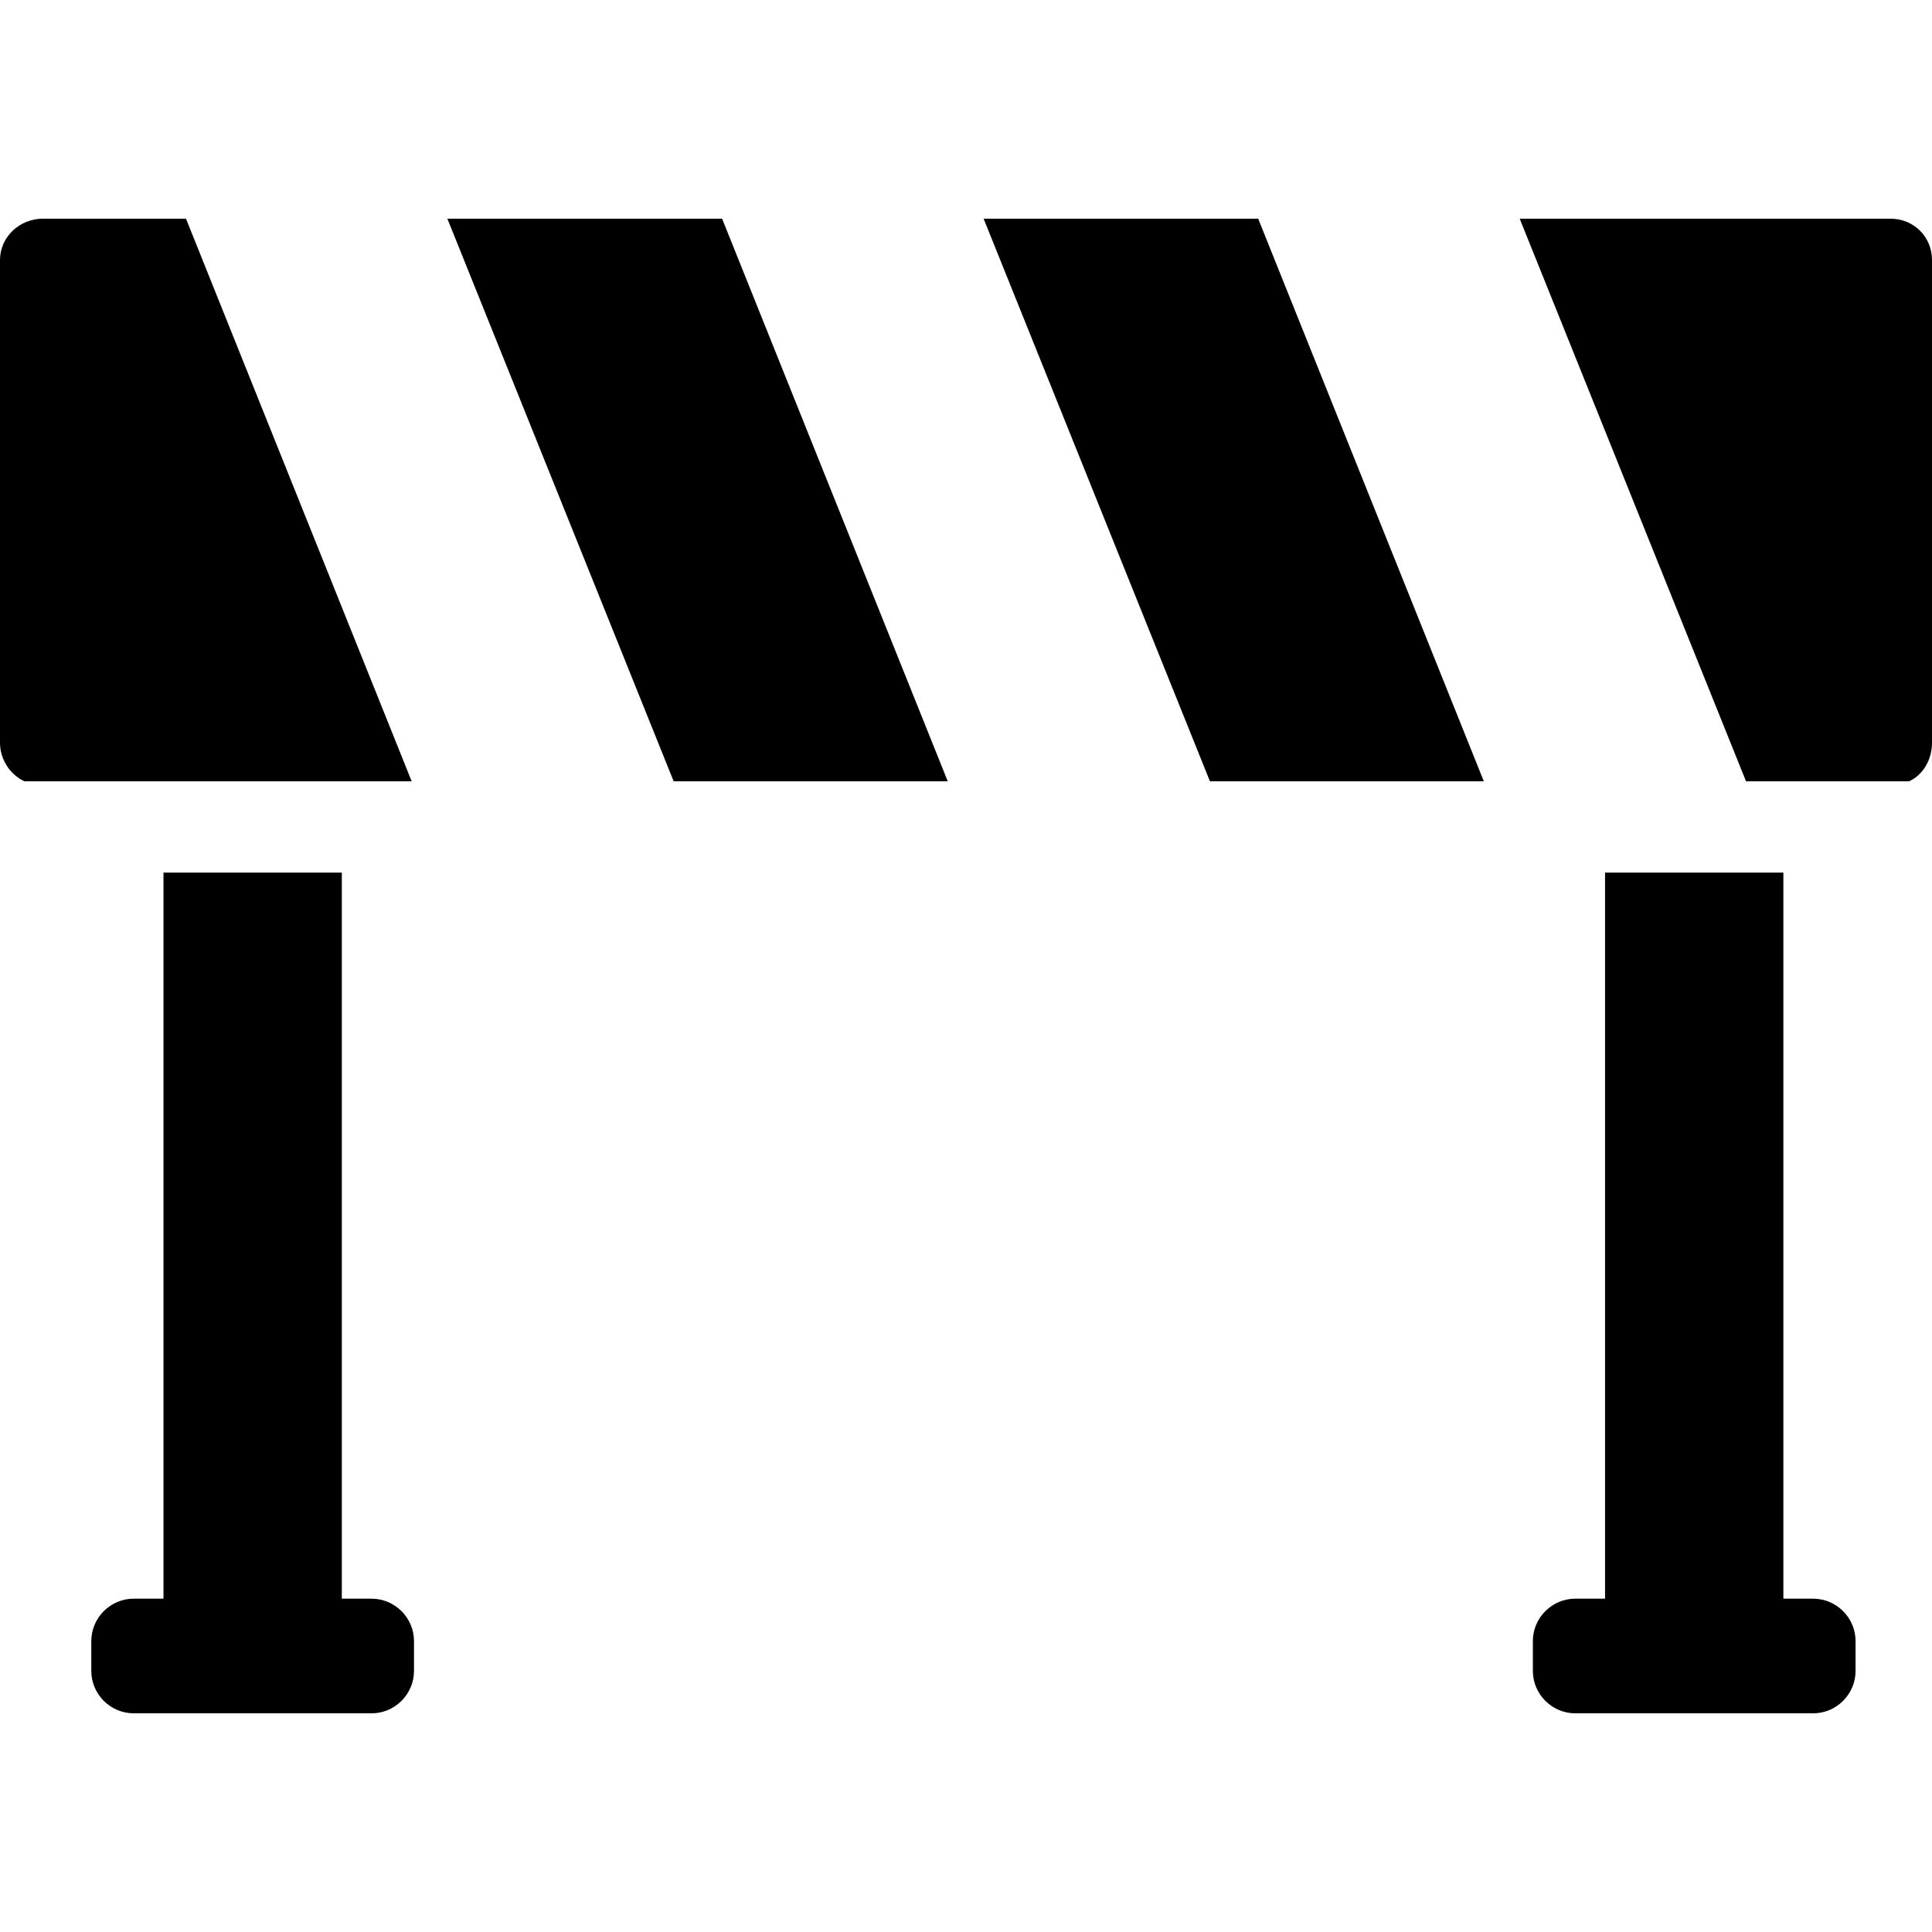 <?xml version="1.0" encoding="iso-8859-1"?>
<!-- Generator: Adobe Illustrator 16.0.0, SVG Export Plug-In . SVG Version: 6.00 Build 0)  -->
<!DOCTYPE svg PUBLIC "-//W3C//DTD SVG 1.1//EN" "http://www.w3.org/Graphics/SVG/1.1/DTD/svg11.dtd">
<svg version="1.1" id="Capa_1" xmlns="http://www.w3.org/2000/svg" xmlns:xlink="http://www.w3.org/1999/xlink" x="0px" y="0px"
	 width="910px" height="910px" viewBox="0 0 910 910" style="enable-background:new 0 0 910 910;" xml:space="preserve">
<g>
	<path d="M175,753h-14V411H77v342H63c-11,0-20,9-20,20v14c0,11,9,20,20,20h112c11,0,20-9,20-20v-14C195,762,186,753,175,753z"/>
	<path d="M854,753h-14V411h-84v342h-14c-11,0-20,9-20,20v14c0,11,9,20,20,20h112c11,0,20-9,20-20v-14C874,762,865,753,854,753z"/>
	<polygon points="340.2,103 340,103 210.7,103 210.8,103.2 317.3,368 446.4,368 340.2,103.2 	"/>
	<polygon points="592.7,103 463.3,103 569.9,368 698.9,368 592.7,103.2 	"/>
	<path d="M87.6,103H20.3C9.3,103,0,111.5,0,122.5v227.4C0,357.8,4.9,365,11.5,368h182.4L87.6,103z"/>
	<path d="M890.4,103H715.8L822.4,368h76.8c6.6-3,10.8-10.2,10.8-18.1V122.5C910,111.5,901.4,103,890.4,103z"/>
</g>
<g>
</g>
<g>
</g>
<g>
</g>
<g>
</g>
<g>
</g>
<g>
</g>
<g>
</g>
<g>
</g>
<g>
</g>
<g>
</g>
<g>
</g>
<g>
</g>
<g>
</g>
<g>
</g>
<g>
</g>
</svg>

